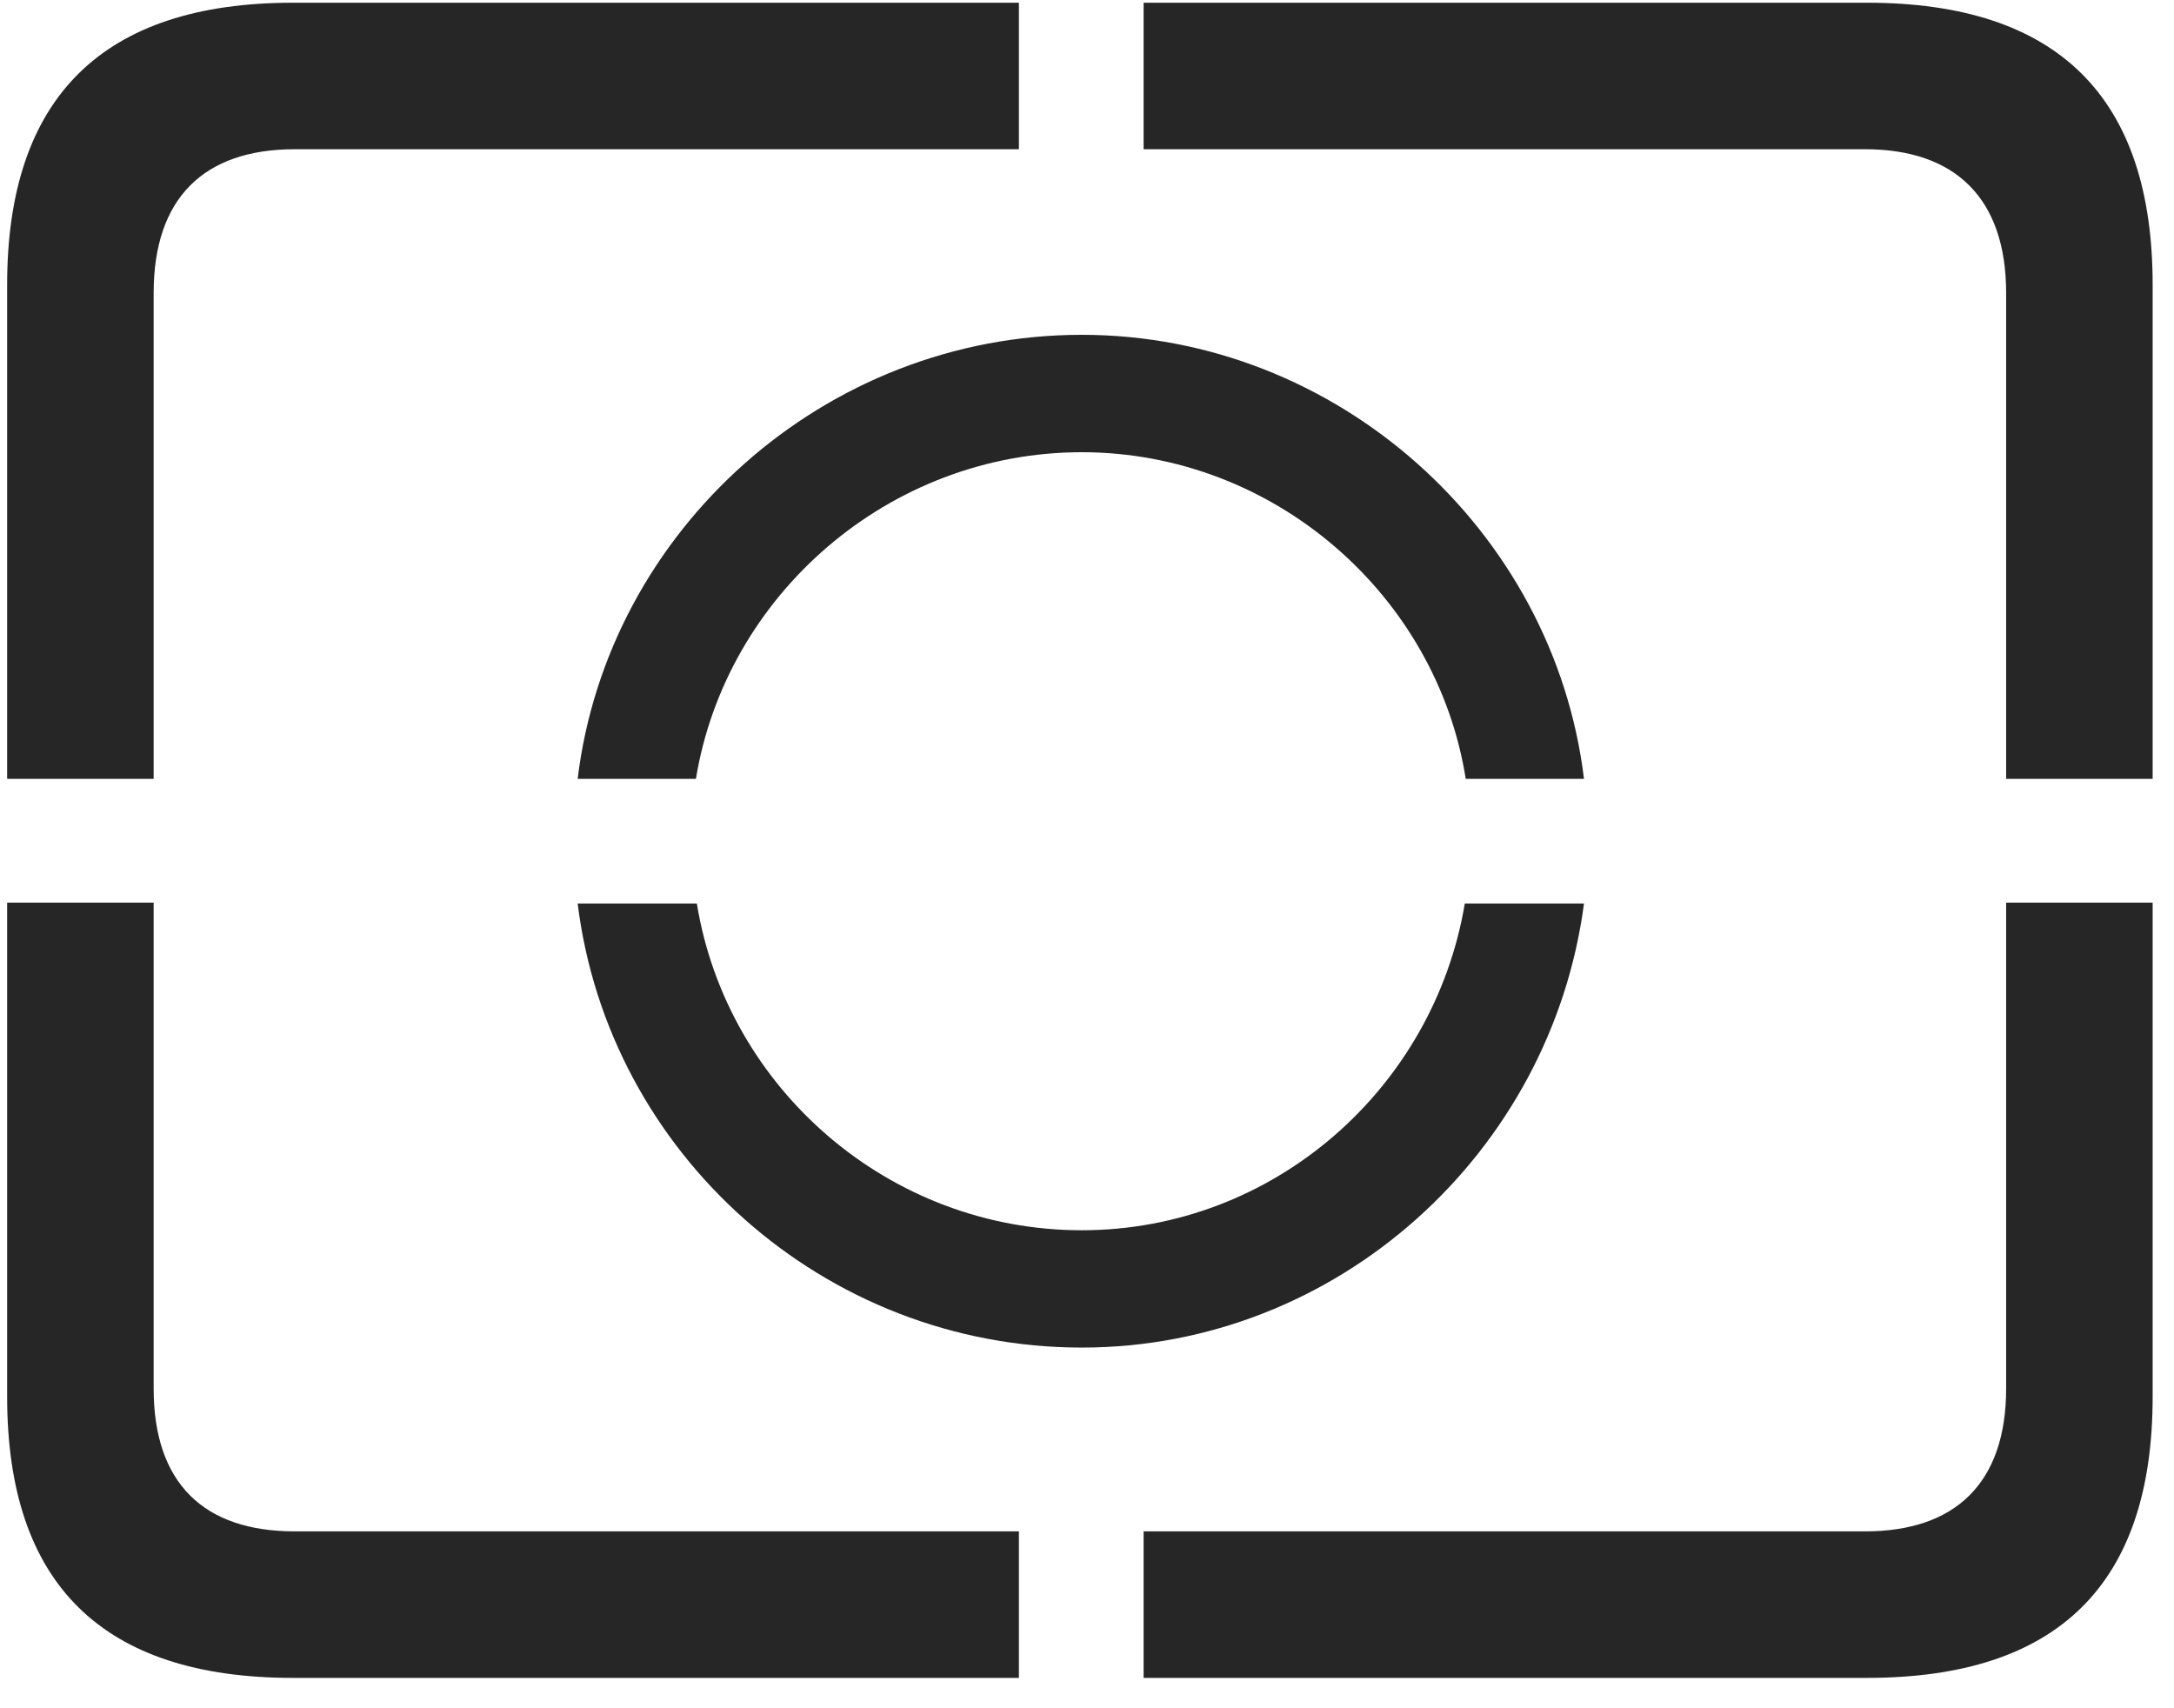 <svg width="28" height="22" viewBox="0 0 28 22" fill="none" xmlns="http://www.w3.org/2000/svg">
<g clip-path="url(#clip0_2207_19086)">
<path d="M3.772 21.609H13.123V19.722H3.795C2.624 19.722 1.979 19.101 1.979 17.883V11.625H0.092V17.988C0.092 20.402 1.323 21.609 3.772 21.609ZM14.729 21.609H24.045C26.506 21.609 27.725 20.402 27.725 17.988V11.625H25.838V17.883C25.838 19.101 25.182 19.722 24.022 19.722H14.729V21.609ZM25.838 10.031H27.725V3.668C27.725 1.254 26.506 0.035 24.045 0.035H14.729V1.922H24.022C25.182 1.922 25.838 2.554 25.838 3.773V10.031ZM0.092 10.031H1.979V3.773C1.979 2.554 2.624 1.922 3.795 1.922H13.123V0.035H3.772C1.323 0.035 0.092 1.254 0.092 3.668V10.031Z" fill="black" fill-opacity="0.85"/>
<path d="M20.401 11.636H18.866C18.467 14.015 16.405 15.844 13.932 15.844C11.448 15.844 9.362 14.015 8.975 11.636H7.44C7.838 14.859 10.616 17.355 13.932 17.355C17.225 17.355 19.979 14.847 20.401 11.636ZM18.878 10.031H20.401C20.014 6.832 17.225 4.312 13.932 4.312C10.616 4.312 7.827 6.832 7.44 10.031H8.963C9.35 7.664 11.448 5.824 13.932 5.824C16.405 5.824 18.503 7.664 18.878 10.031Z" fill="black" fill-opacity="0.85"/>
</g>
<defs>
<clipPath id="clip0_2207_19086">
<rect width="27.633" height="21.574" fill="white" transform="translate(0.092 0.035)"/>
</clipPath>
</defs>
</svg>
